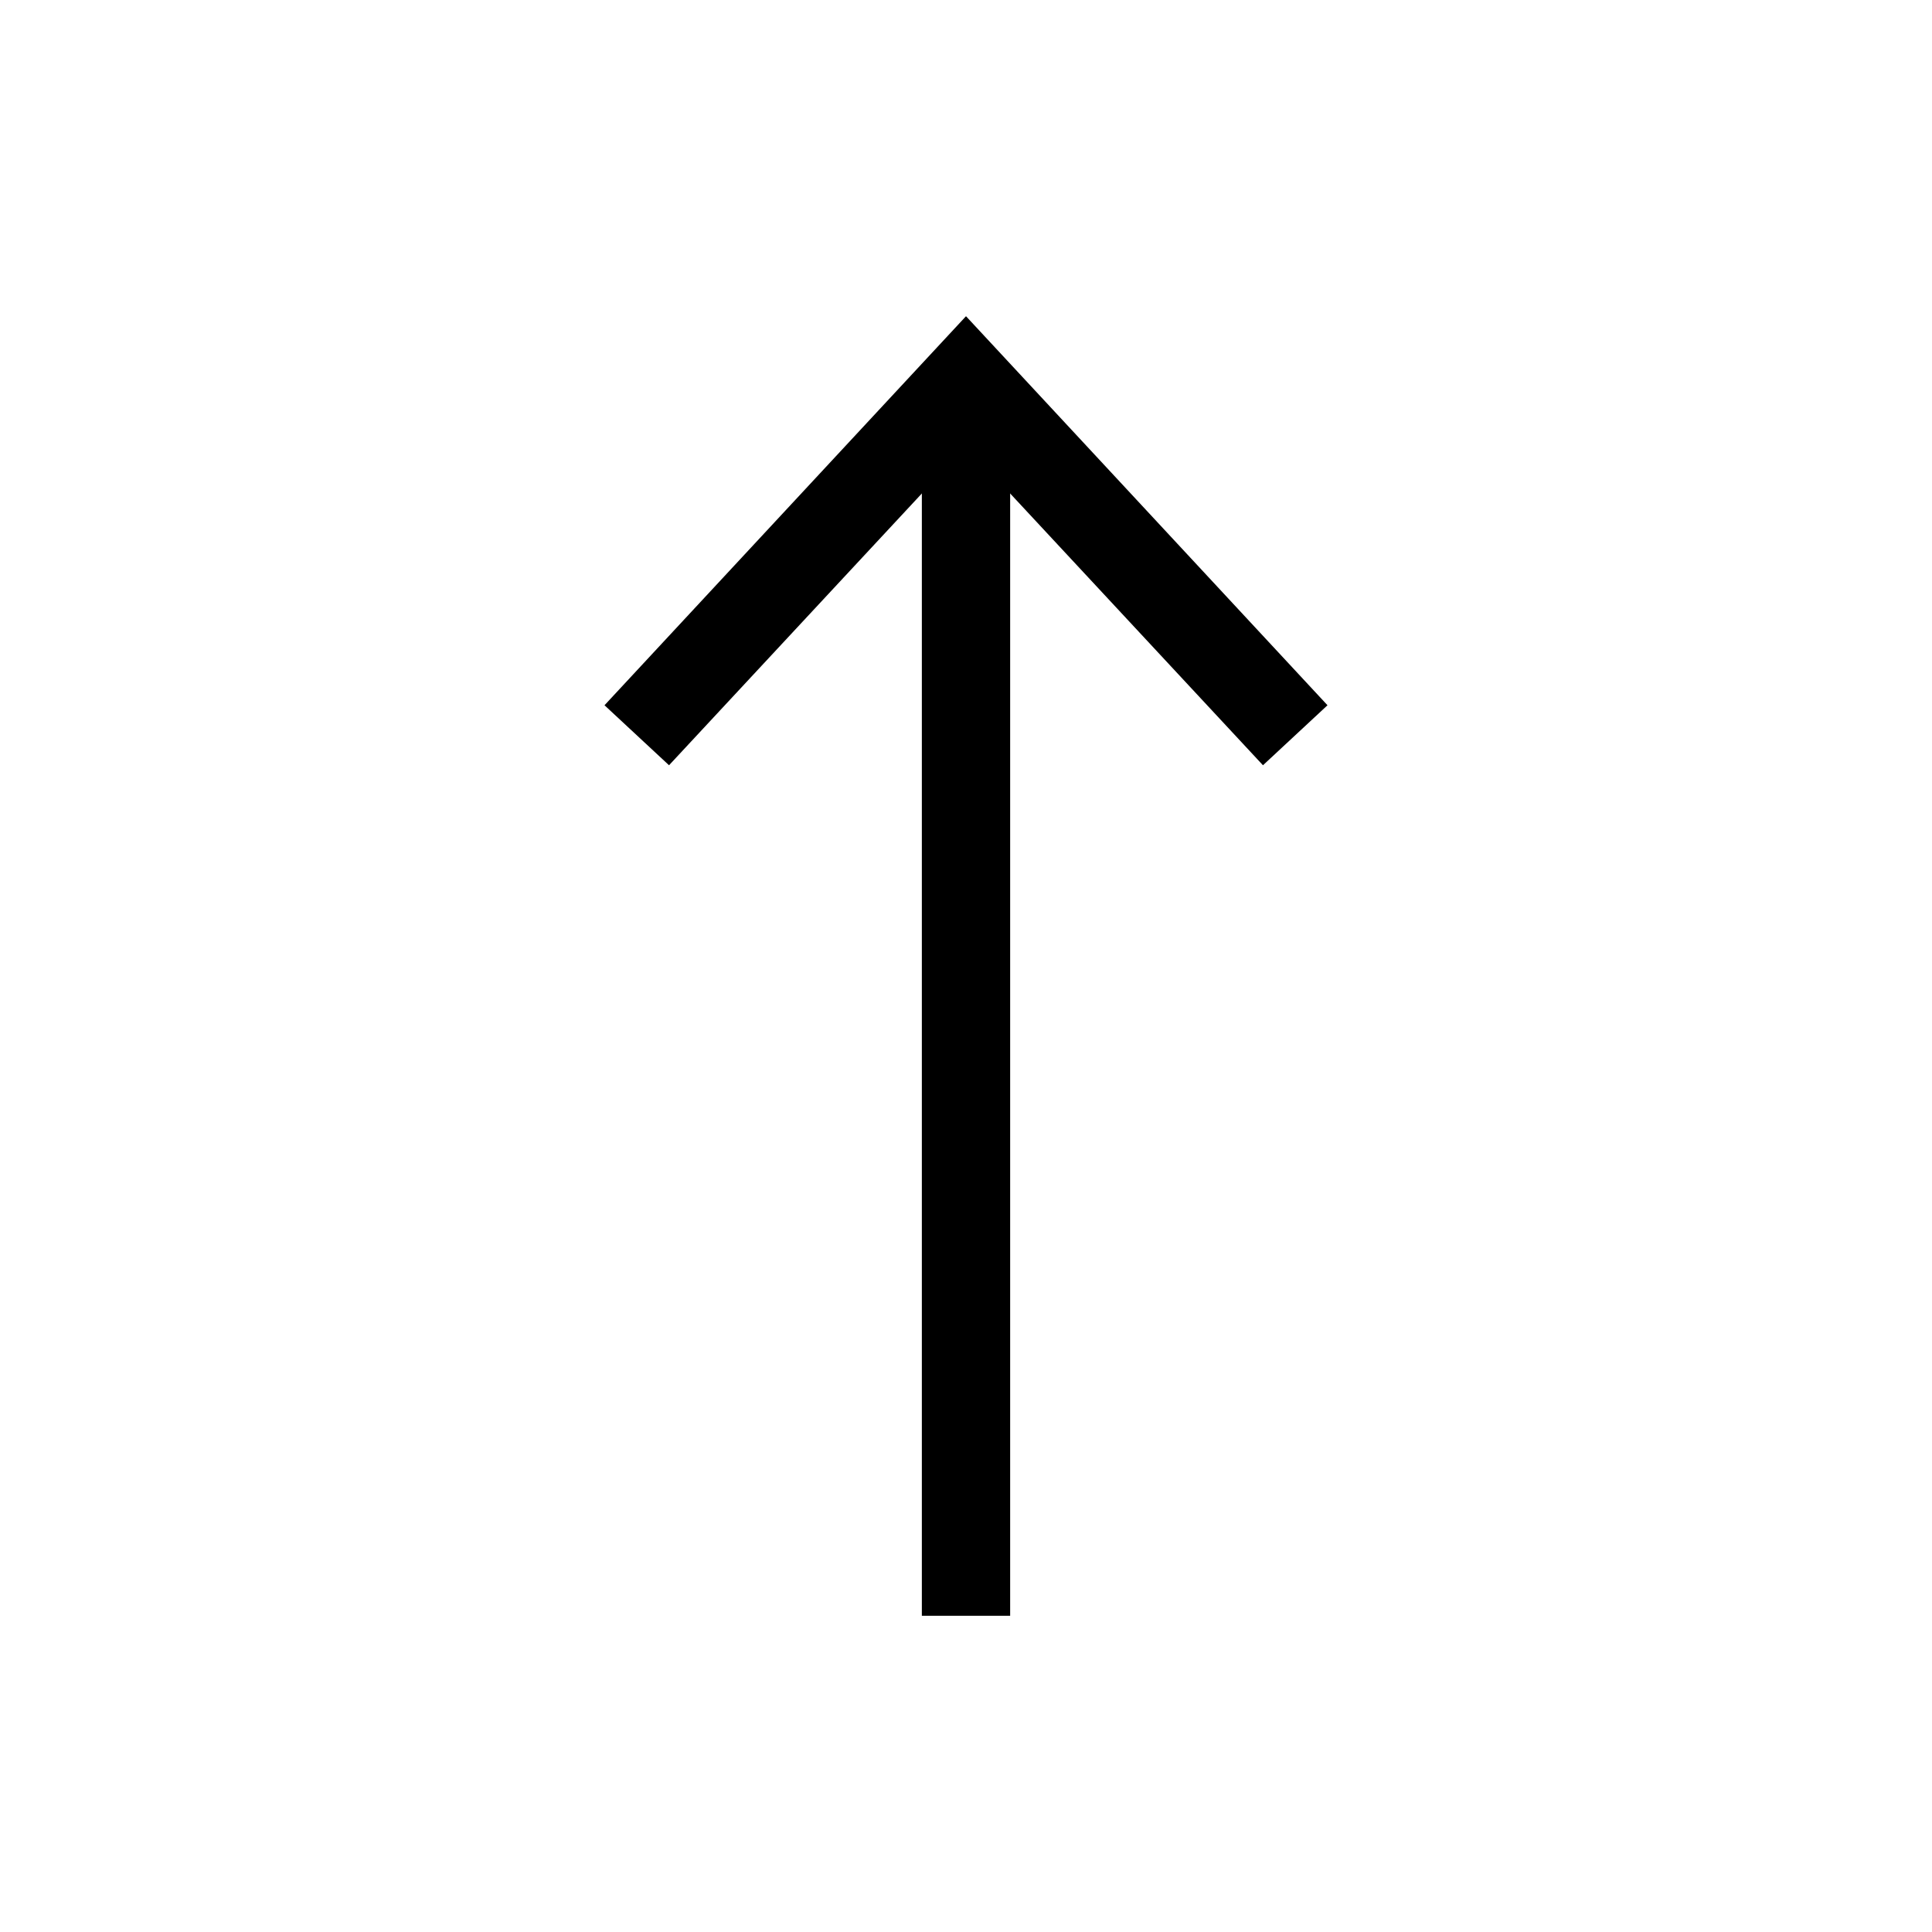 <svg xmlns="http://www.w3.org/2000/svg" id="Calque_1" viewBox="-49 141 512 512"><path d="M195.3 250.2h23.4v319h-23.4z" class="st0"/><path d="M302.8 327.9l-17.1 15.9-78.7-84.6-78.7 84.6-17.1-15.9L207 224.8z" class="st0"/></svg>
